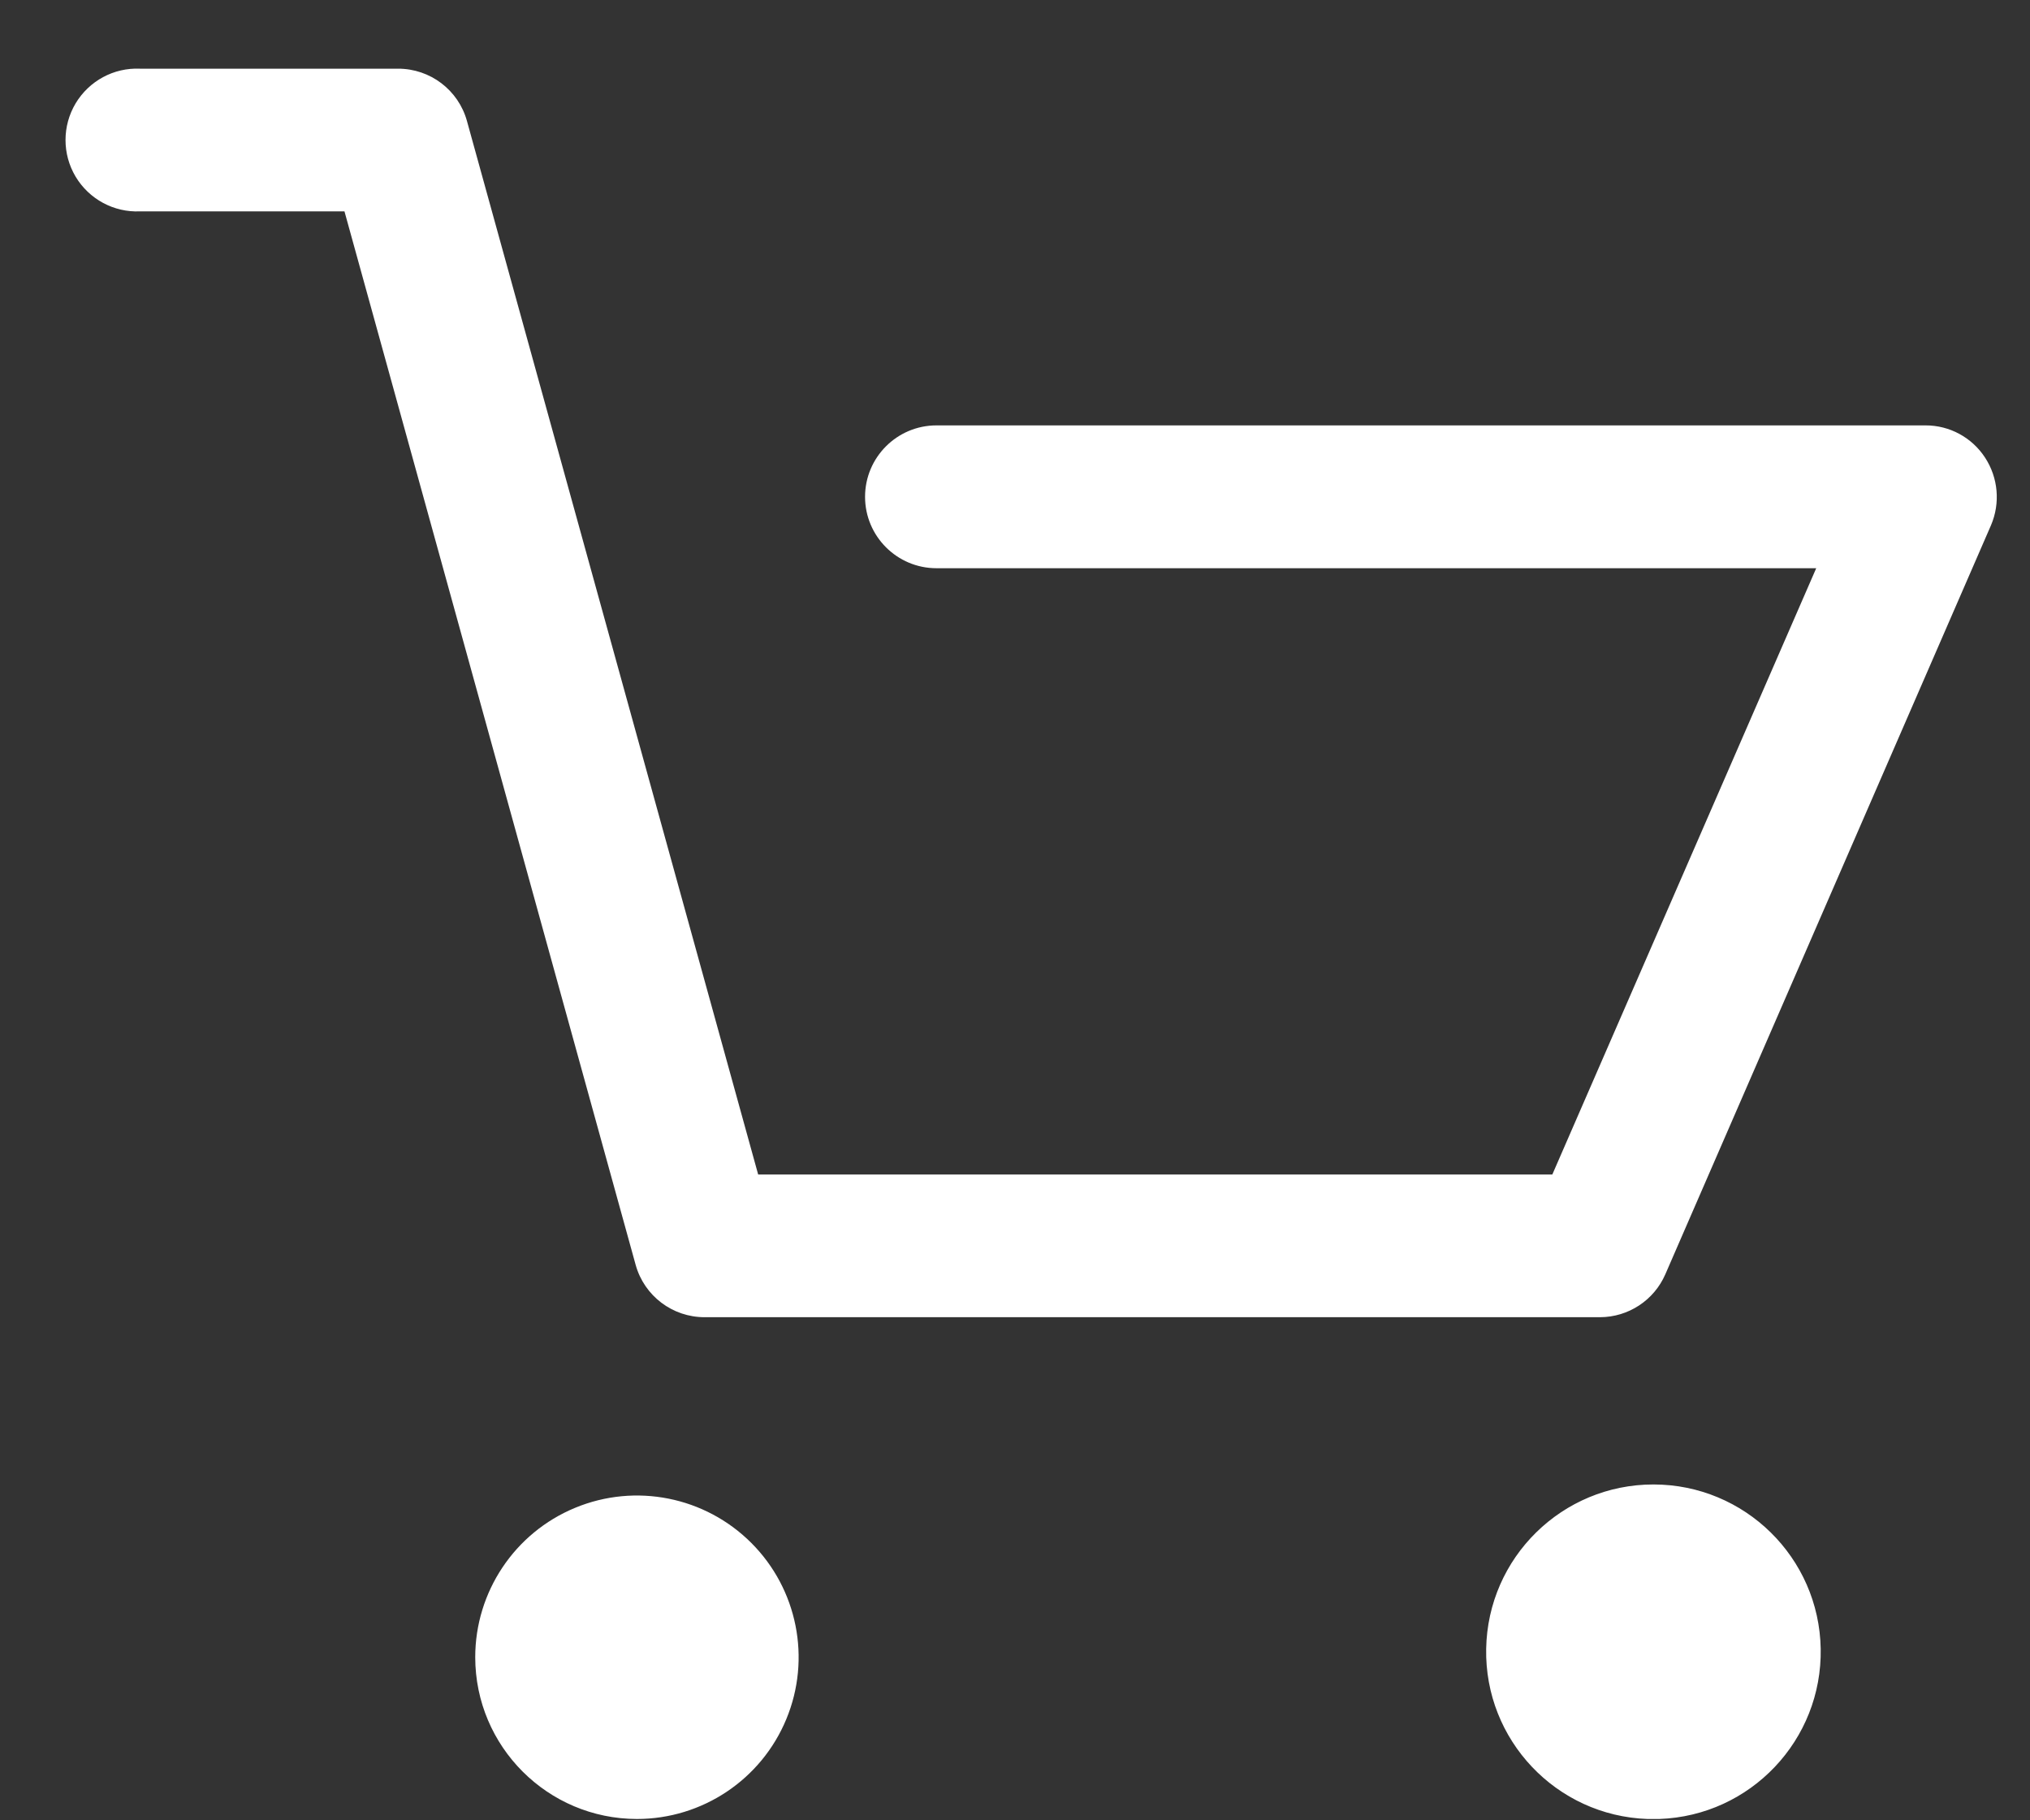 <?xml version="1.0" encoding="UTF-8"?>
<svg width="29px" height="26px" viewBox="0 0 29 26" version="1.1" xmlns="http://www.w3.org/2000/svg" xmlns:xlink="http://www.w3.org/1999/xlink">
    <rect x="0" y="0" width="29" height="26" fill="#333333" stroke="none"/>
    <title>Icons - All.outline.4-Finalq</title>
    <g id="Page-1" stroke="none" stroke-width="1" fill="none" fill-rule="evenodd">
        <g id="Icons---All.outline.4-Finalq" transform="translate(0.936, 0.98)" fill="#FFFFFF" fill-rule="nonzero">
            <path d="M1.065,2.039 L3.985,2.039 L8.145,17.087 C8.268,17.53 8.672,17.835 9.131,17.834 L21.921,17.834 C22.326,17.833 22.692,17.593 22.854,17.222 L27.507,6.522 C27.642,6.206 27.61,5.844 27.422,5.556 C27.235,5.269 26.915,5.095 26.572,5.096 L12.442,5.096 C11.879,5.096 11.422,5.553 11.422,6.116 C11.422,6.679 11.879,7.136 12.442,7.136 L25.01,7.136 L21.24,15.796 L9.895,15.796 L5.735,0.749 C5.613,0.306 5.209,0 4.75,0.001 L1.065,0.001 C0.69,-0.016 0.337,0.175 0.144,0.497 C-0.048,0.819 -0.048,1.221 0.144,1.543 C0.337,1.865 0.69,2.056 1.065,2.039 Z M8.163,25.001 C9.097,25.001 9.94,24.438 10.297,23.575 C10.655,22.712 10.457,21.718 9.797,21.058 C9.136,20.397 8.142,20.199 7.279,20.557 C6.416,20.914 5.853,21.757 5.853,22.691 C5.854,23.966 6.888,25 8.163,25.001 Z M22.599,25.001 L22.769,25.001 C24.072,24.955 25.097,23.873 25.074,22.57 C25.051,21.267 23.988,20.223 22.684,20.223 C21.381,20.223 20.318,21.267 20.295,22.57 C20.271,23.873 21.297,24.955 22.599,25.001 L22.599,25.001 Z" id="adLayer_3"></path>
        </g>
    </g>
</svg>